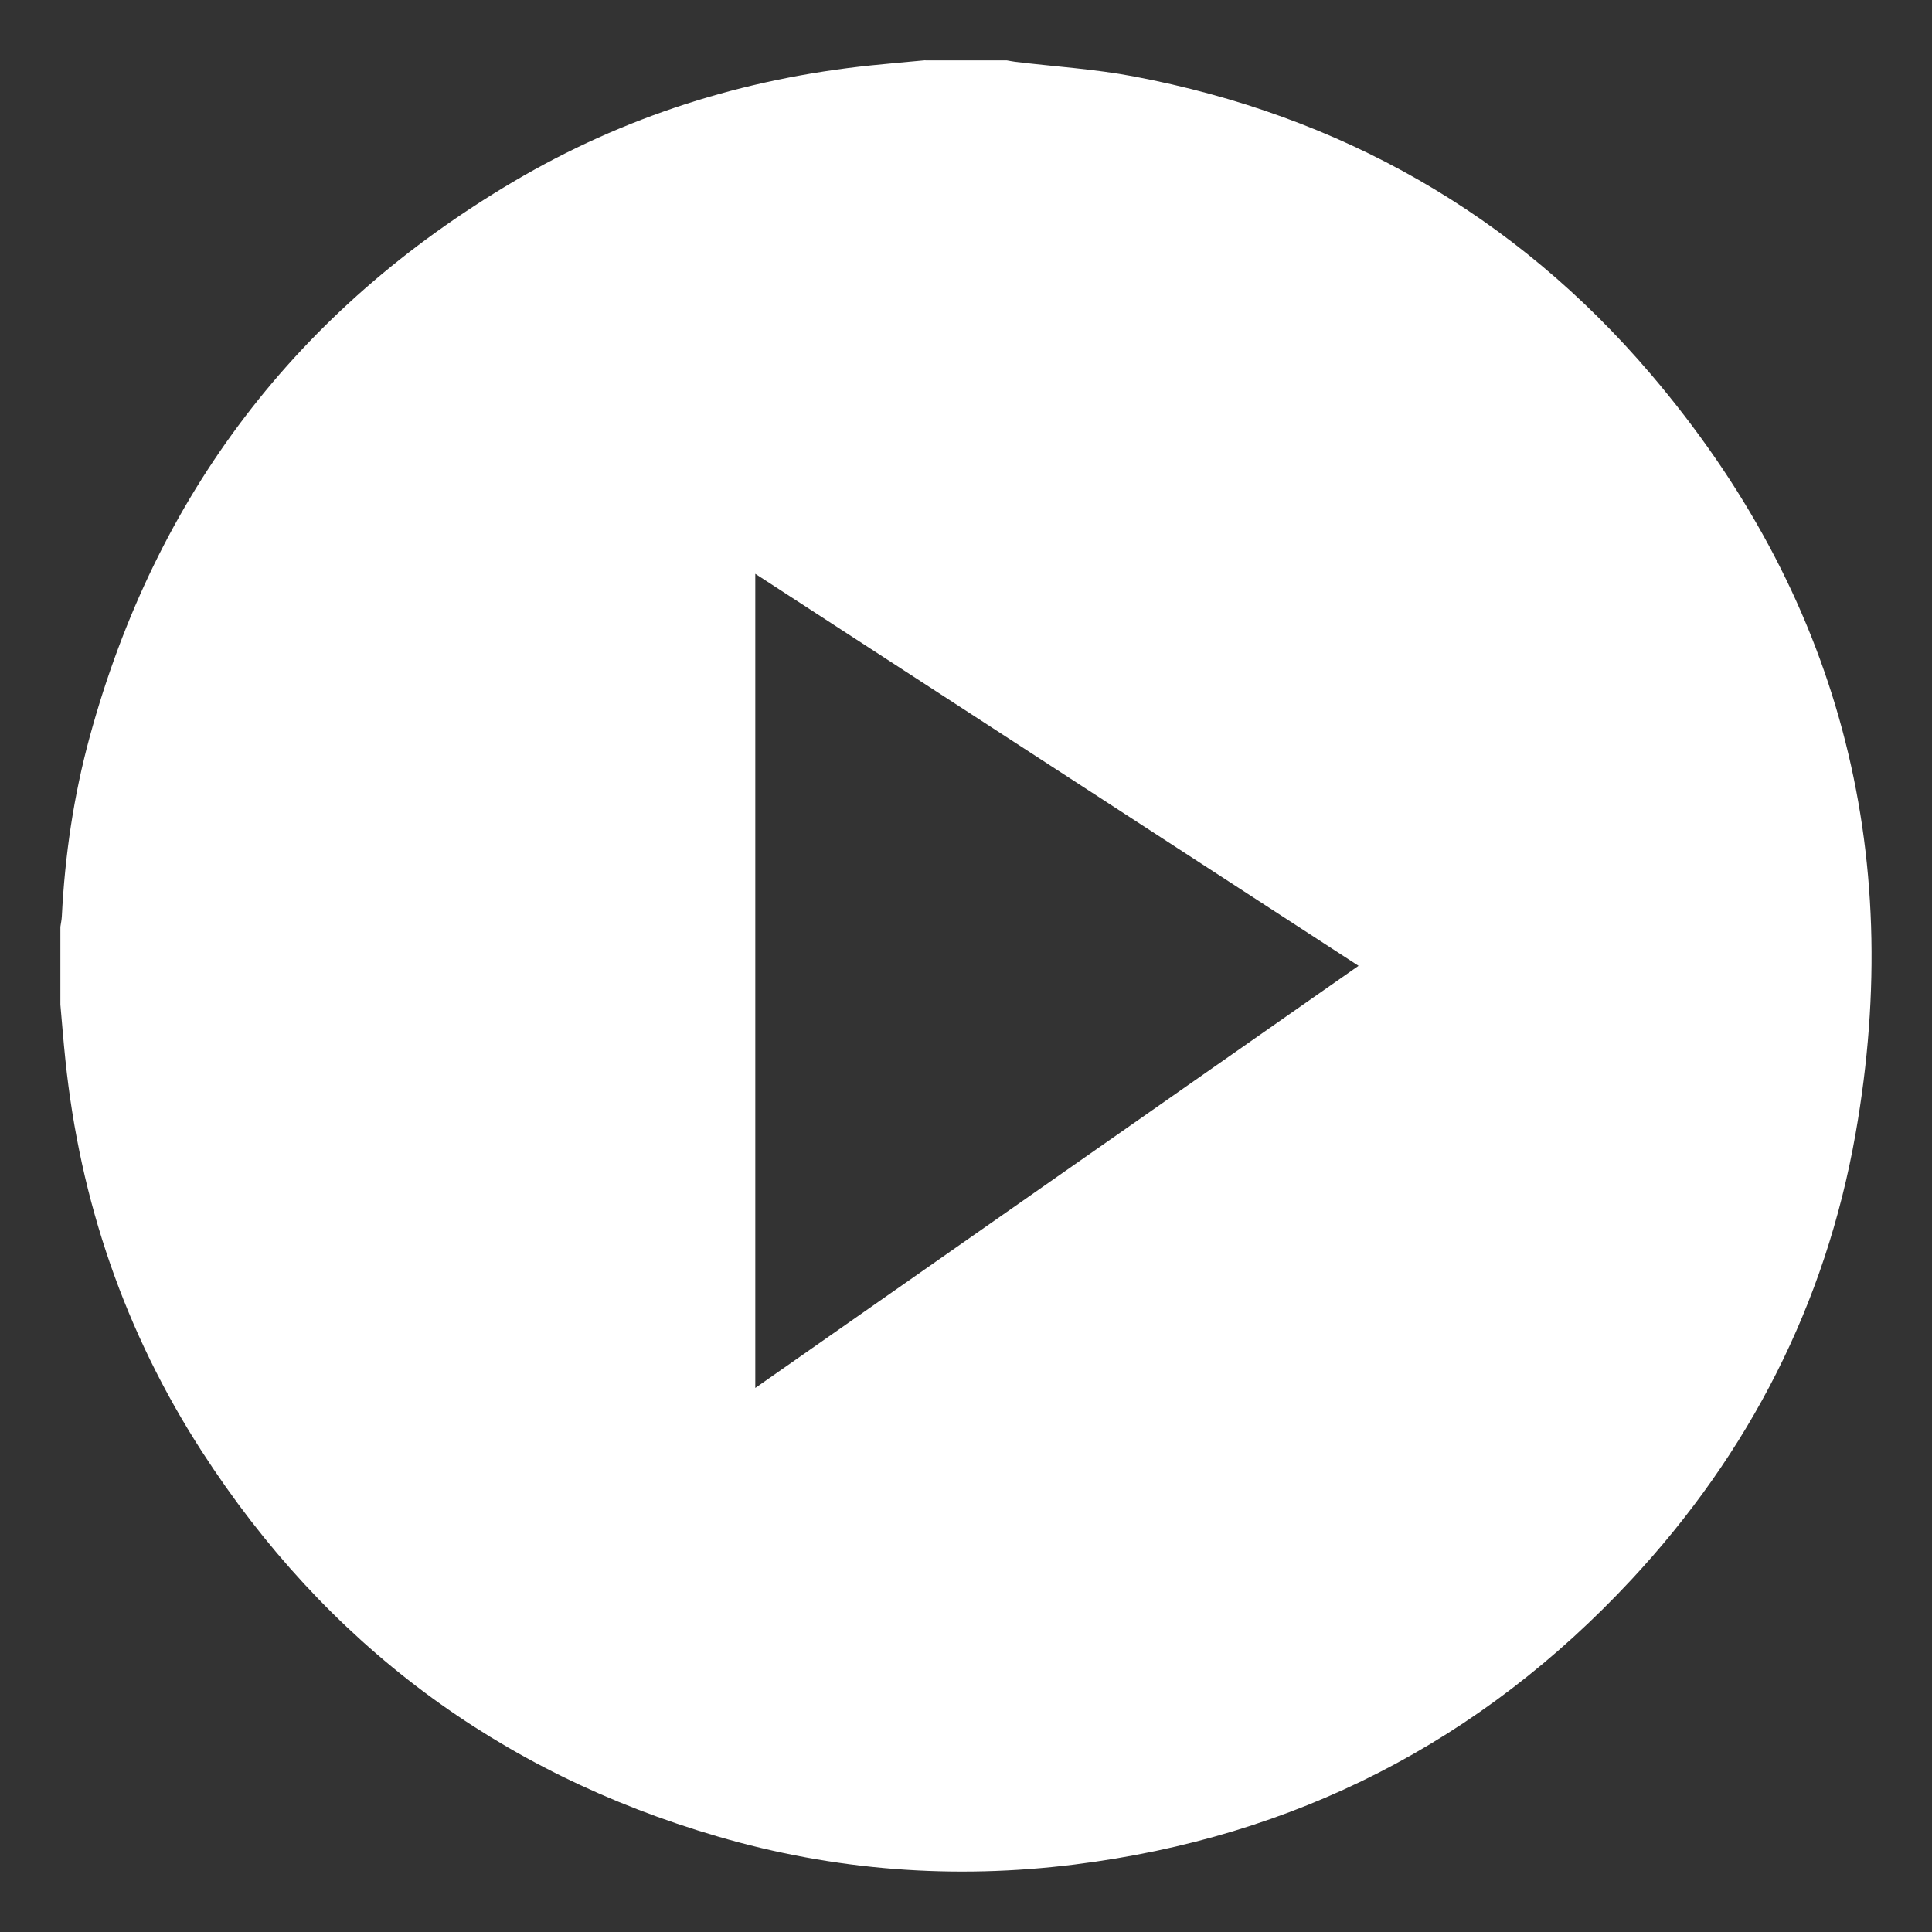 <?xml version="1.0" standalone="no"?><!DOCTYPE svg PUBLIC "-//W3C//DTD SVG 1.1//EN" "http://www.w3.org/Graphics/SVG/1.1/DTD/svg11.dtd"><svg t="1736503758745" class="icon" viewBox="0 0 1024 1024" version="1.1" xmlns="http://www.w3.org/2000/svg" p-id="1523" xmlns:xlink="http://www.w3.org/1999/xlink" width="200" height="200"><rect x="0" y="0" width="1024" height="1024" fill="#333333" stroke="none"/><path d="M490.464 32h43.136c1.504 0.256 3.04 0.576 4.544 0.768 20.896 2.528 42.048 3.808 62.688 7.712 109.632 20.736 201.92 73.056 274.144 157.856 99.328 116.64 135.072 251.776 108.512 402.56-15.904 90.336-56.384 169.28-118.848 236.384-79.936 85.856-178.432 136.384-295.04 150.944-64.032 8-127.296 3.264-189.216-14.848-116.416-33.984-207.648-102.304-273.408-204.096-40.832-63.2-64.576-132.64-72.32-207.52-1.024-9.76-1.792-19.52-2.656-29.28v-41.248c0.256-1.824 0.672-3.648 0.768-5.472 1.6-32.224 6.272-64 14.752-95.104 35.04-128.448 110.08-226.688 224.64-294.4 58.432-34.528 121.92-54.592 189.472-61.6 9.6-0.992 19.232-1.824 28.832-2.72zM400.32 735.648l319.744-223.744-319.744-207.776v431.52z" p-id="1524" fill="#ffffff"></path></svg>